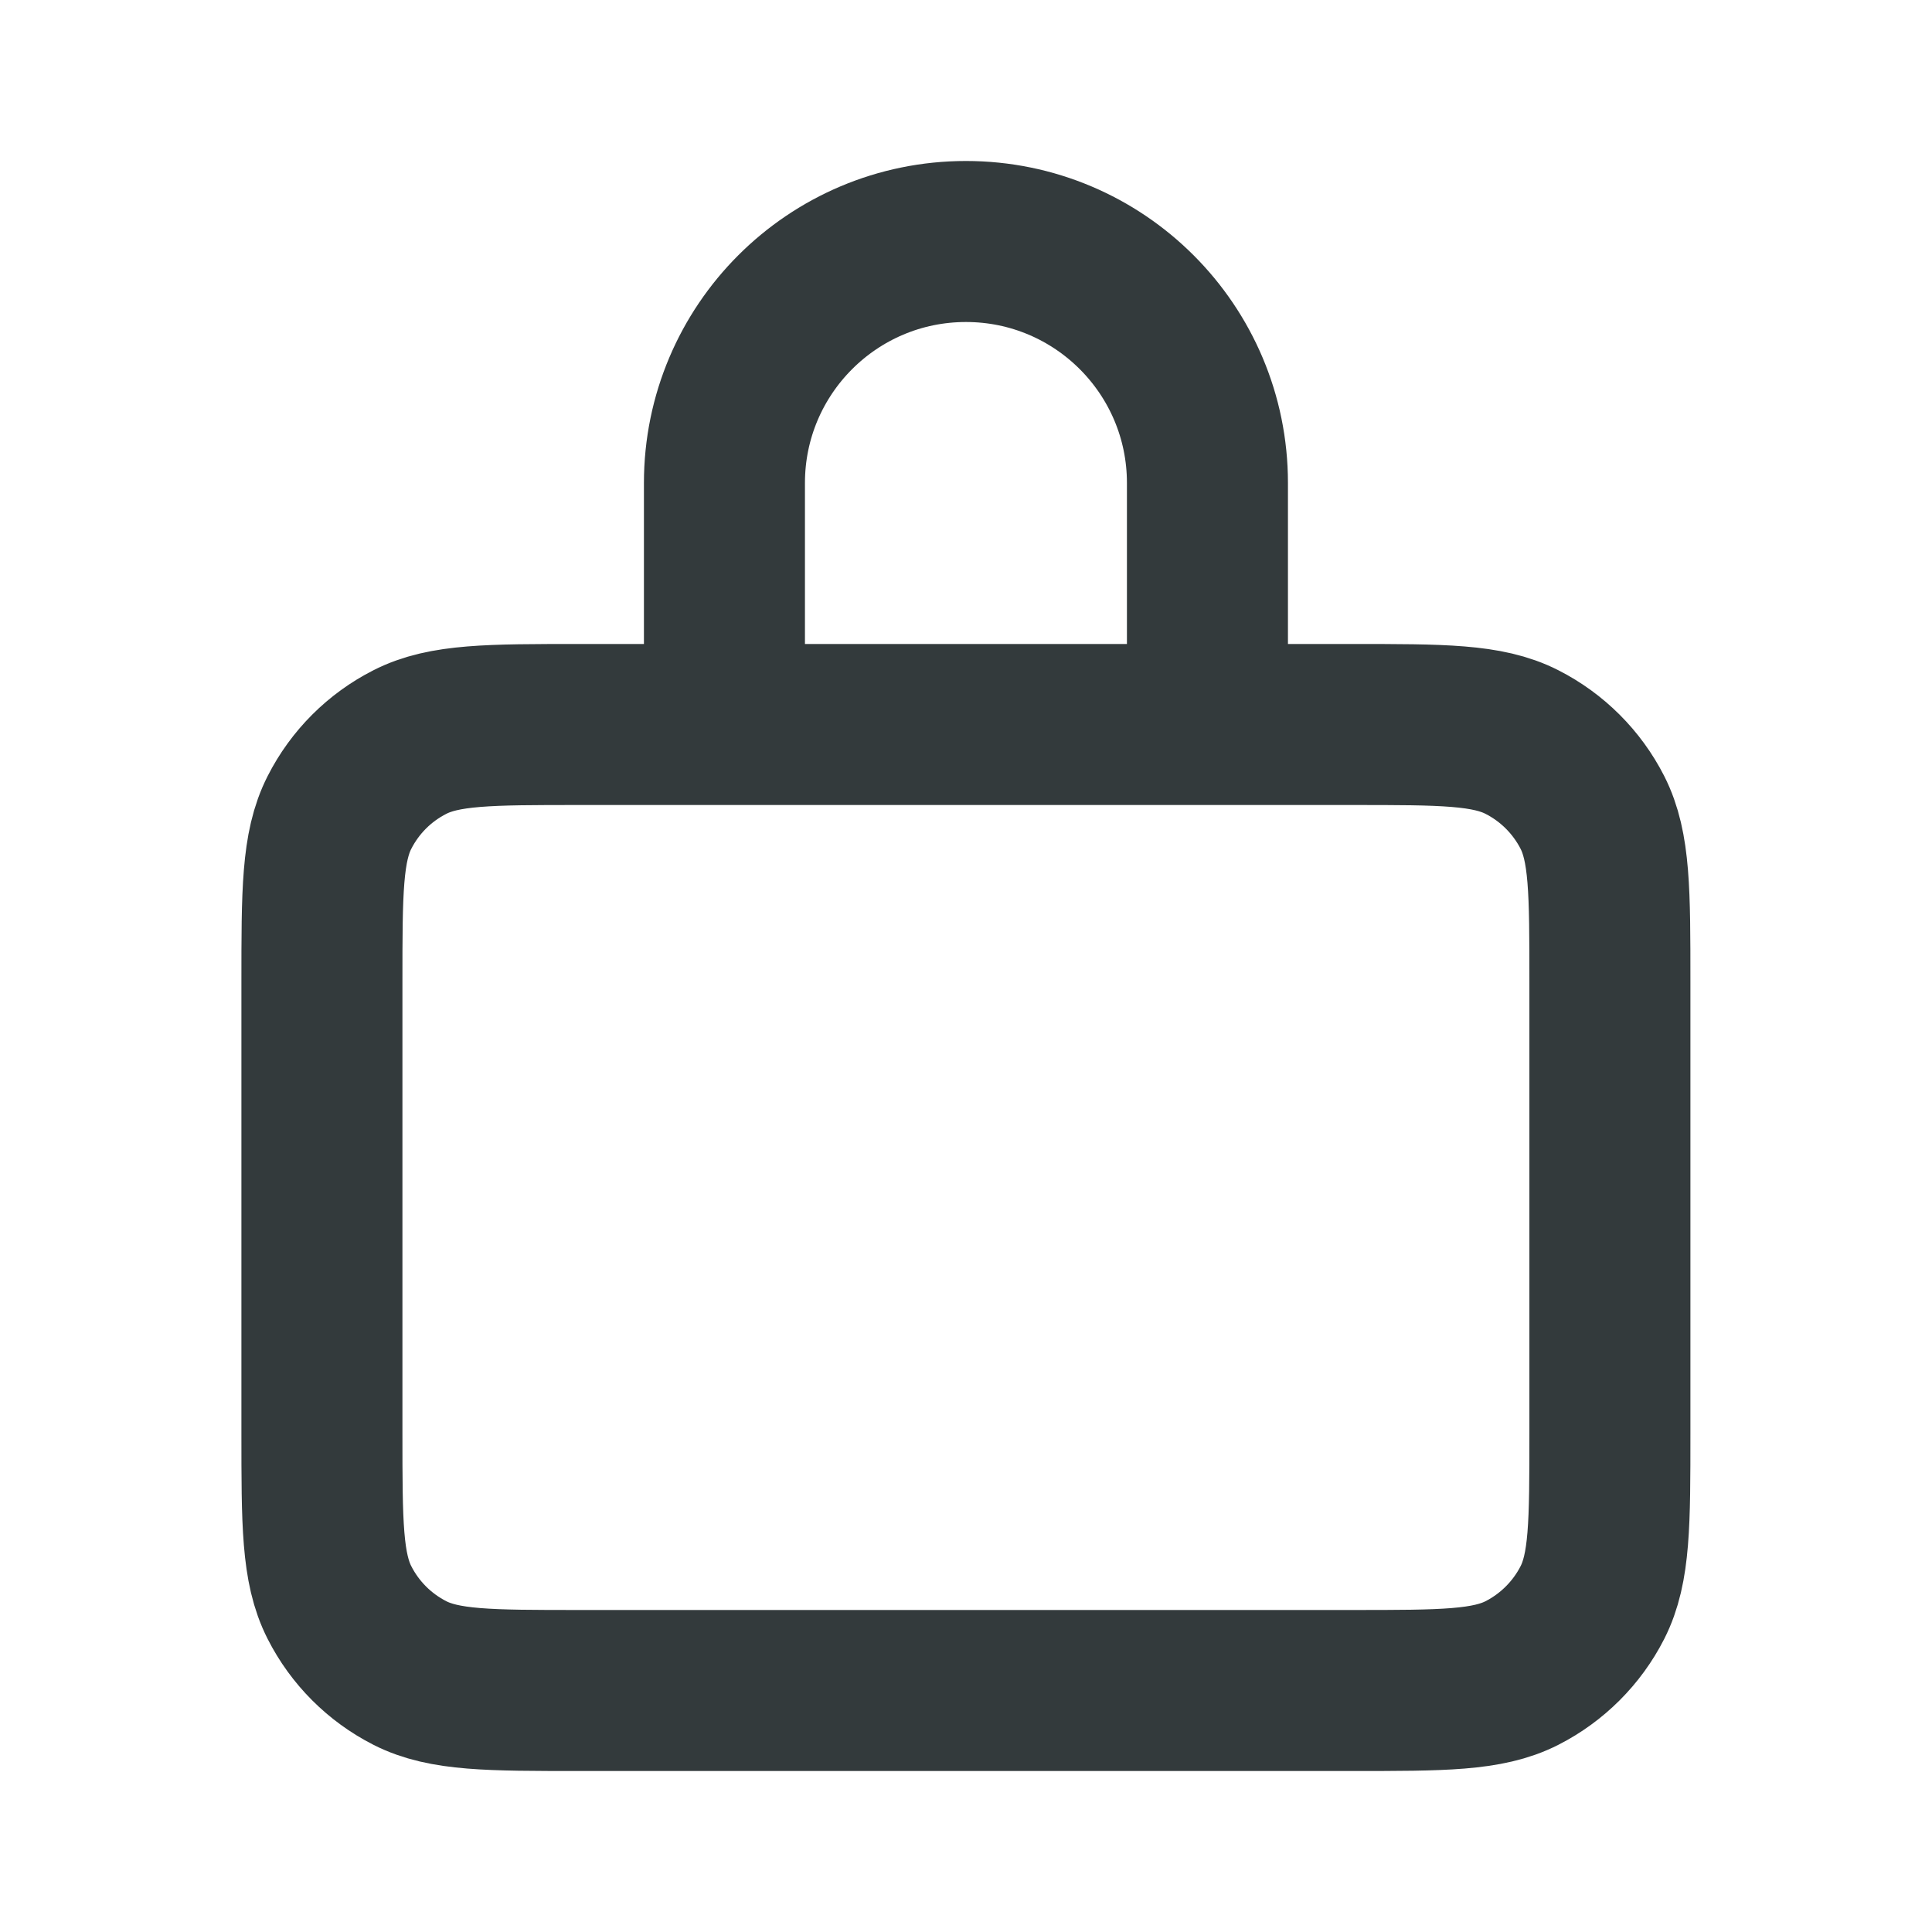 <svg width="32" height="32" viewBox="0 0 32 32" fill="none" xmlns="http://www.w3.org/2000/svg">
<path d="M12.306 12H9.599C8.105 12 7.358 12 6.788 12.291C6.286 12.546 5.878 12.954 5.623 13.456C5.332 14.026 5.332 14.774 5.332 16.267V23.734C5.332 25.227 5.332 25.973 5.623 26.544C5.878 27.046 6.286 27.454 6.788 27.71C7.358 28 8.104 28 9.595 28H22.403C23.893 28 24.639 28 25.209 27.71C25.71 27.454 26.119 27.046 26.375 26.544C26.665 25.974 26.665 25.229 26.665 23.738V16.262C26.665 14.772 26.665 14.026 26.375 13.456C26.119 12.954 25.71 12.546 25.209 12.291C24.638 12 23.892 12 22.399 12H19.691M12.306 12H19.691M12.306 12C12.136 12 11.999 11.862 11.999 11.692V8C11.999 5.791 13.79 4 15.999 4C18.208 4 19.999 5.791 19.999 8V11.692C19.999 11.862 19.86 12 19.691 12" stroke="#333A3C" stroke-width="2.667" stroke-linecap="round" stroke-linejoin="round"/>
</svg>
